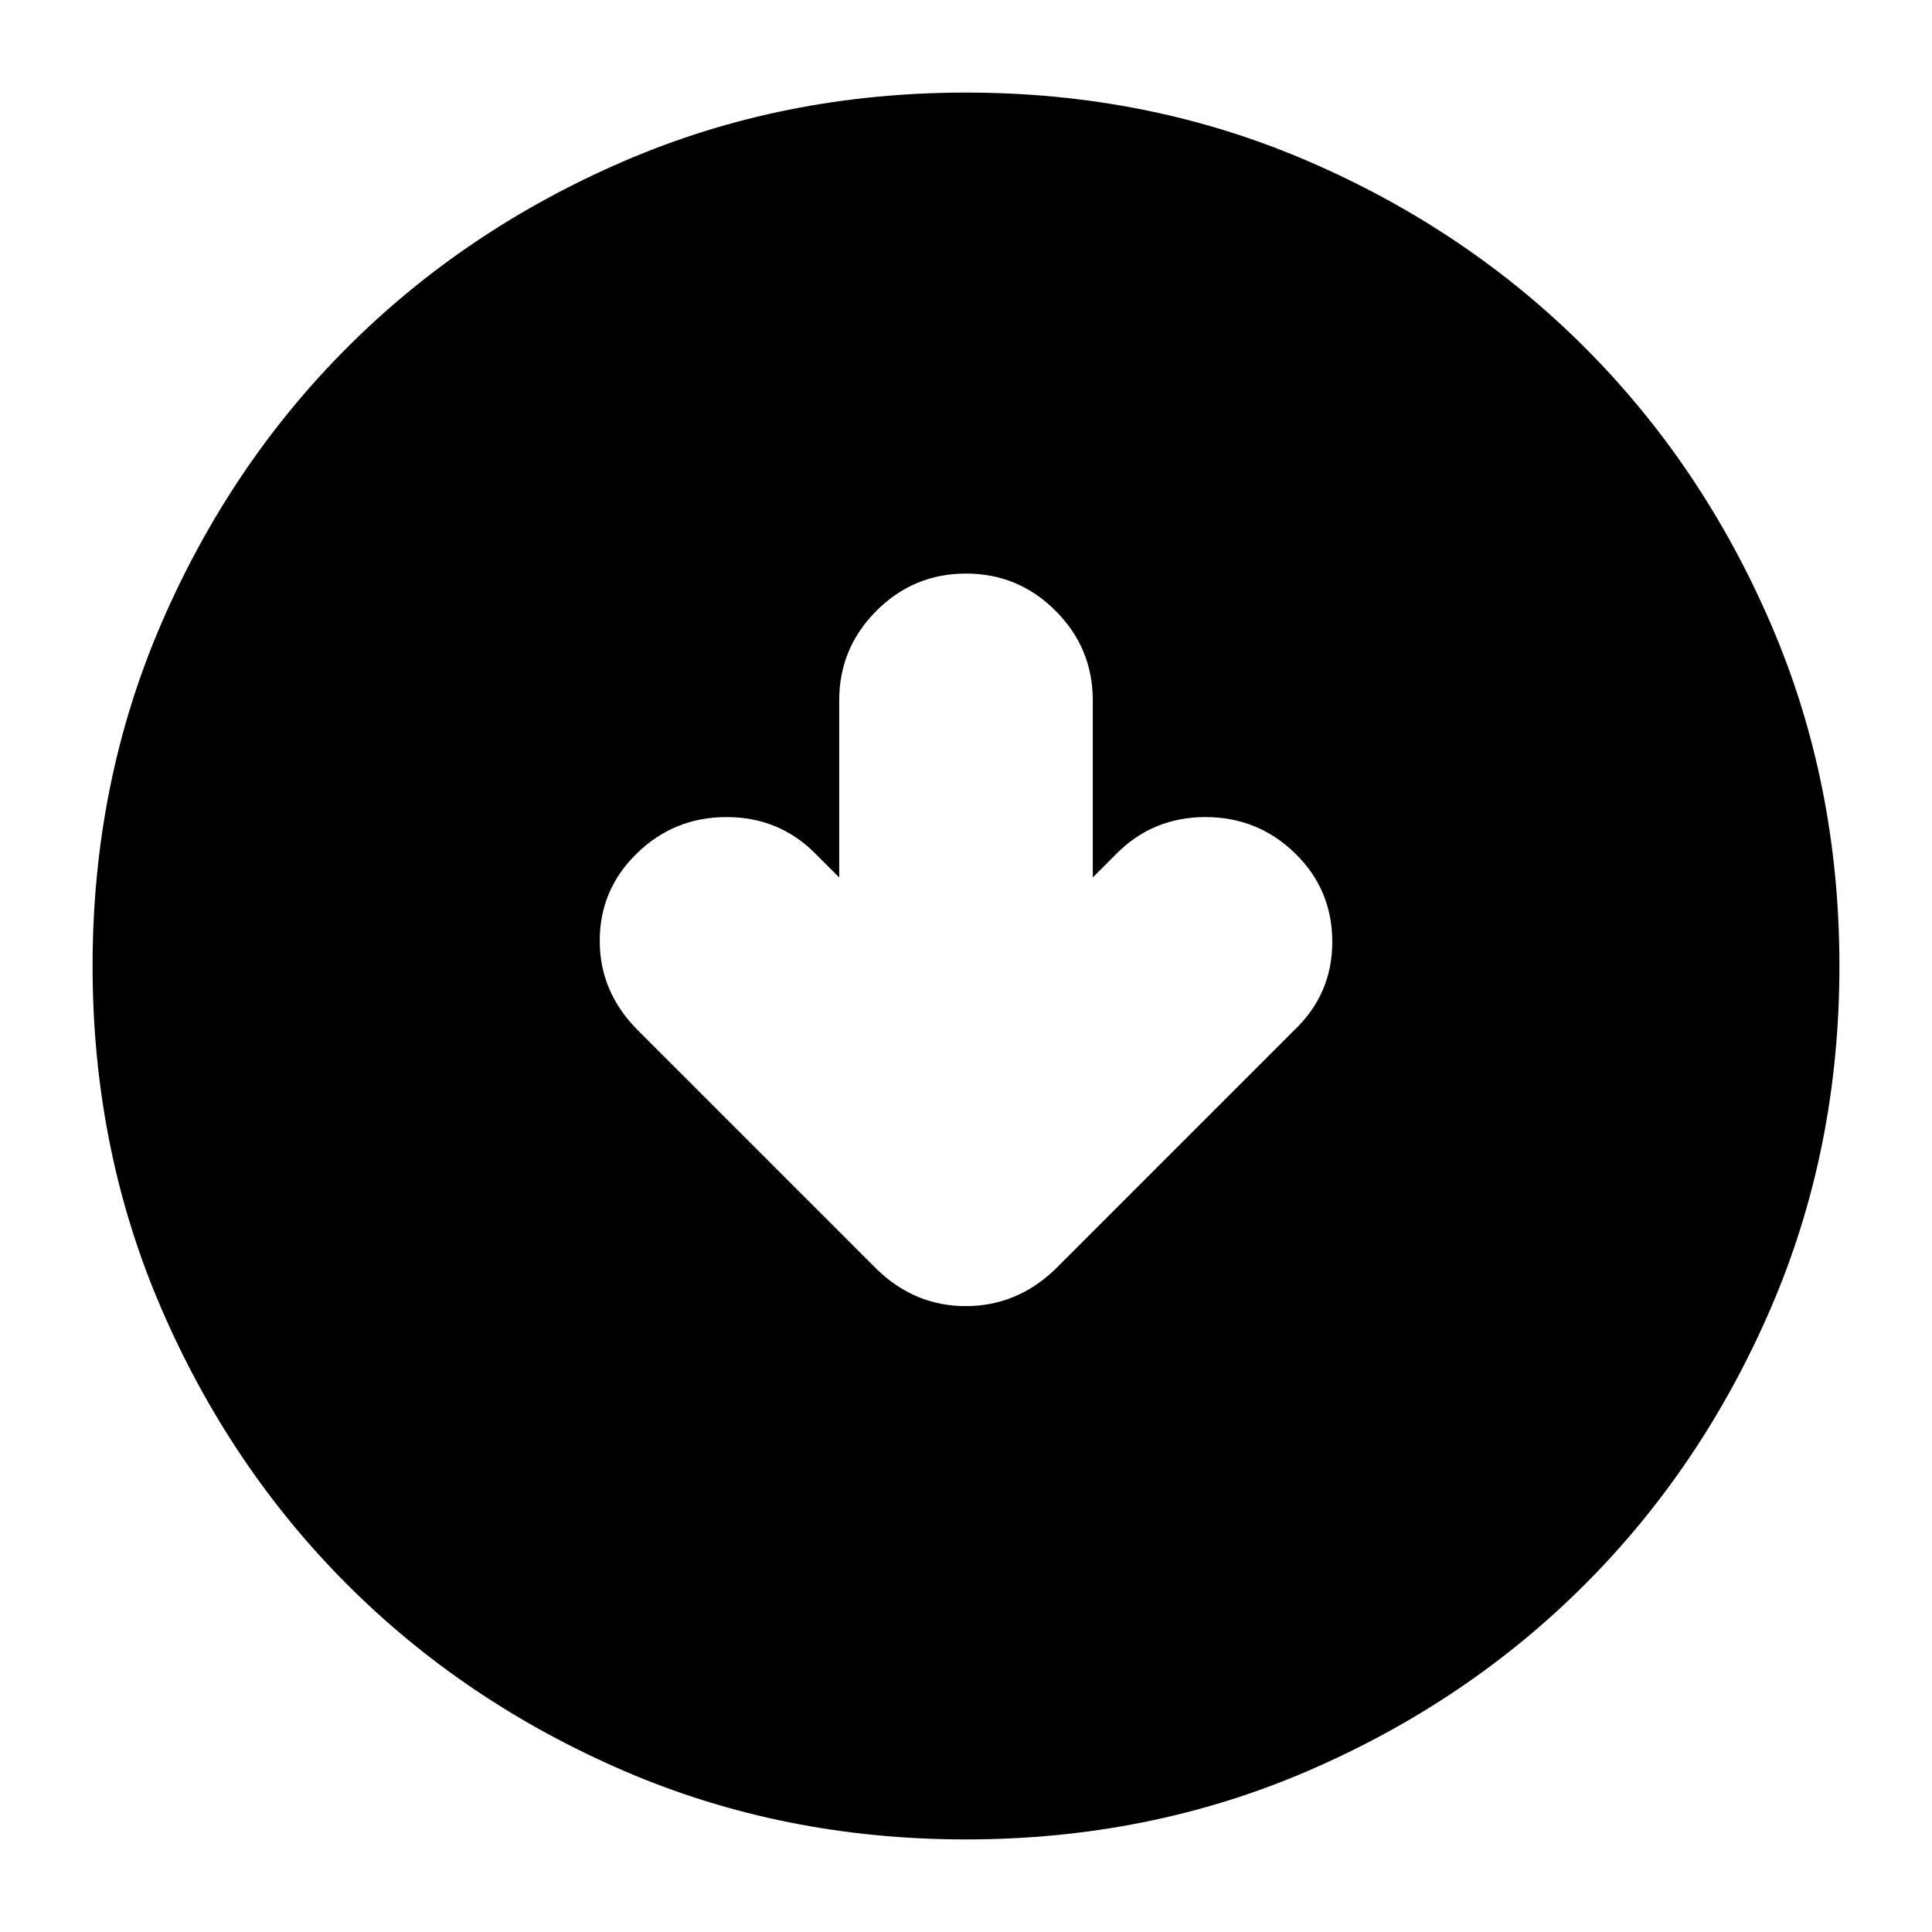 <svg xmlns="http://www.w3.org/2000/svg" height="24" viewBox="0 -960 960 960" width="24"><path d="m417-524-12-12q-18-18-44-18t-44.5 18Q298-518 298-492.5t19 44.5l119 119q18.818 18 43.909 18Q505-311 524-329l119-119q19-18 19-44t-18.5-44Q625-554 599-554t-44 18l-12 12v-88q0-26-18.5-44.5T480-675q-26 0-44.5 18.5T417-612v88Zm63 478q-91 0-169.987-34.084-78.988-34.083-137.417-92.512T80.084-310.013Q46-389 46-480t34.084-169.987q34.083-78.988 92.512-137.417t137.417-92.512Q389-914 480-914t169.987 34.084q78.988 34.083 137.417 92.512t92.512 137.417Q914-571 914-480t-34.084 169.987q-34.083 78.988-92.512 137.417T649.987-80.084Q571-46 480-46Z"/></svg>